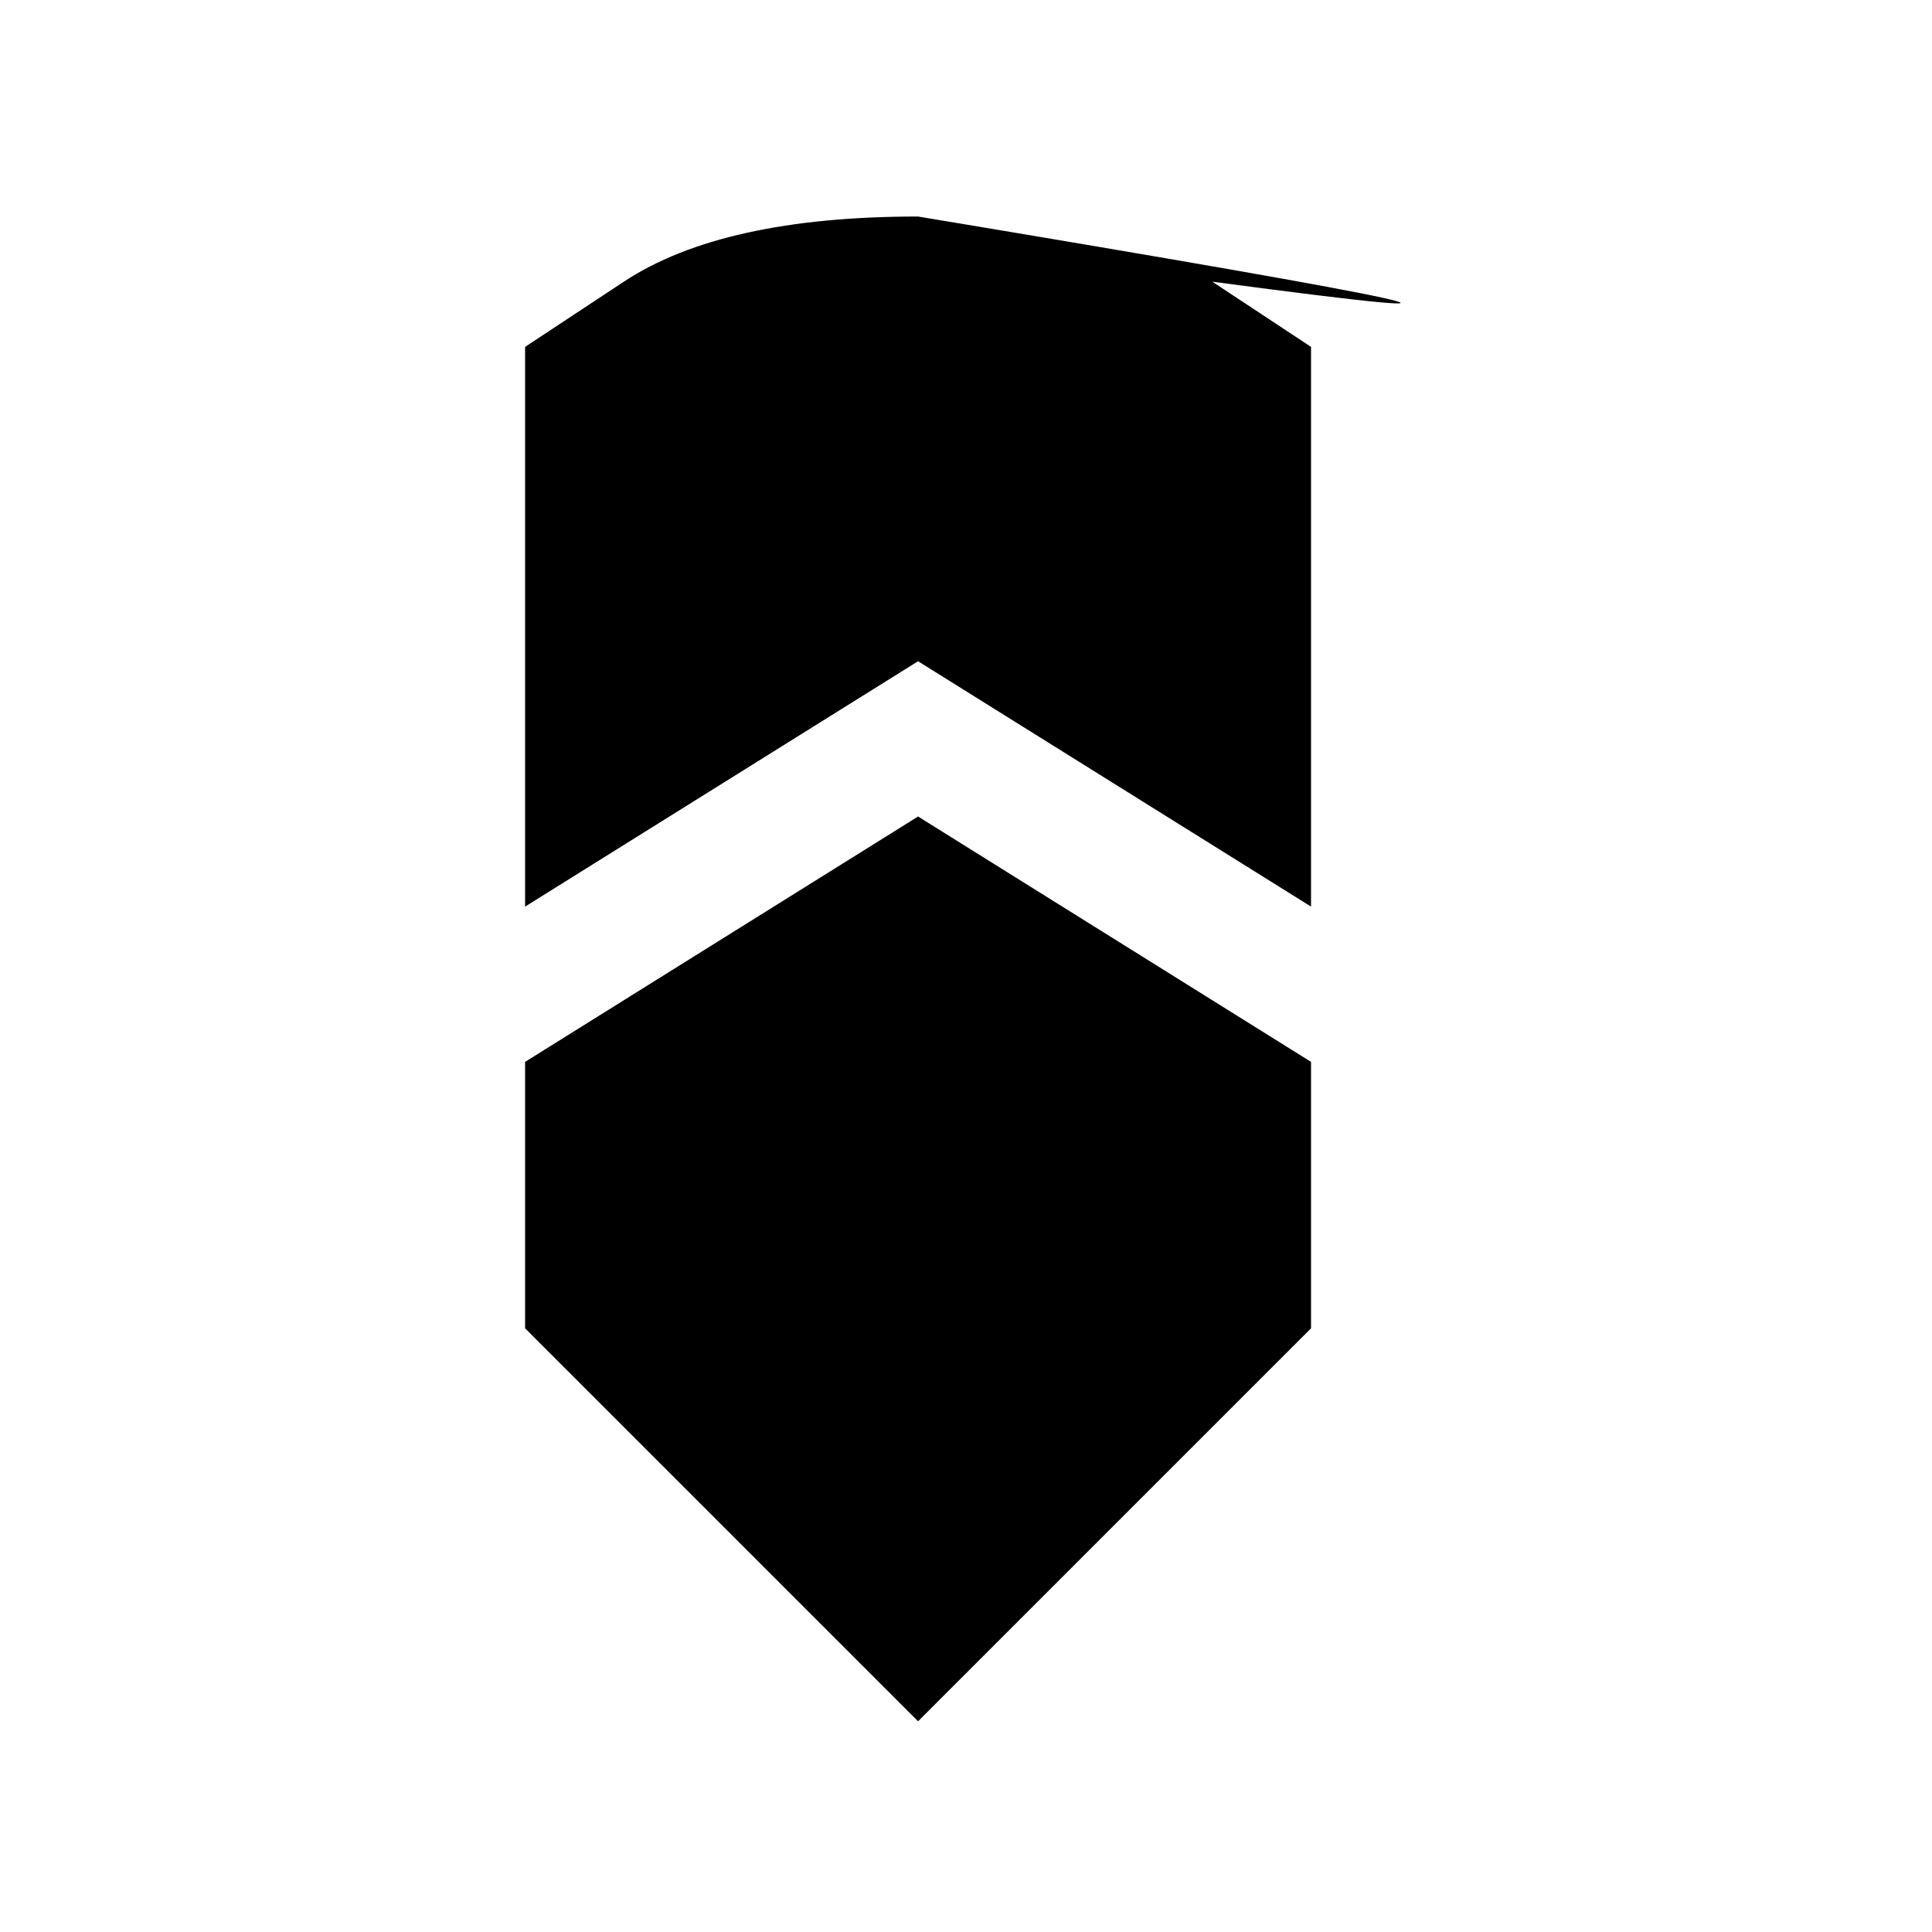 <?xml version="1.0" encoding="UTF-8" standalone="no"?>
<!DOCTYPE svg PUBLIC "-//W3C//DTD SVG 1.1//EN" "http://www.w3.org/Graphics/SVG/1.1/DTD/svg11.dtd">
<svg width="100%" height="100%" viewBox="0 0 64 64" version="1.1" xmlns="http://www.w3.org/2000/svg" xmlns:xlink="http://www.w3.org/1999/xlink" xml:space="preserve" xmlns:serif="http://www.serif.com/" style="fill-rule:evenodd;clip-rule:evenodd;stroke-linejoin:round;stroke-miterlimit:2;">
    <g transform="matrix(0.127,0,0,-0.127,-2.1,63.497)">
        <path d="M256,443.5C222,443.5 196.417,437.833 179.25,426.5L153.5,409.5L153.5,263.5L256,327.5L358.5,263.5L358.5,409.5L332.75,426.5C417.917,415.167 392.333,420.833 256,443.5ZM256,287L153.5,223L153.5,153.5L256,51L358.5,153.5L358.5,223L256,287Z" style="fill-rule:nonzero;"/>
    </g>
</svg>

